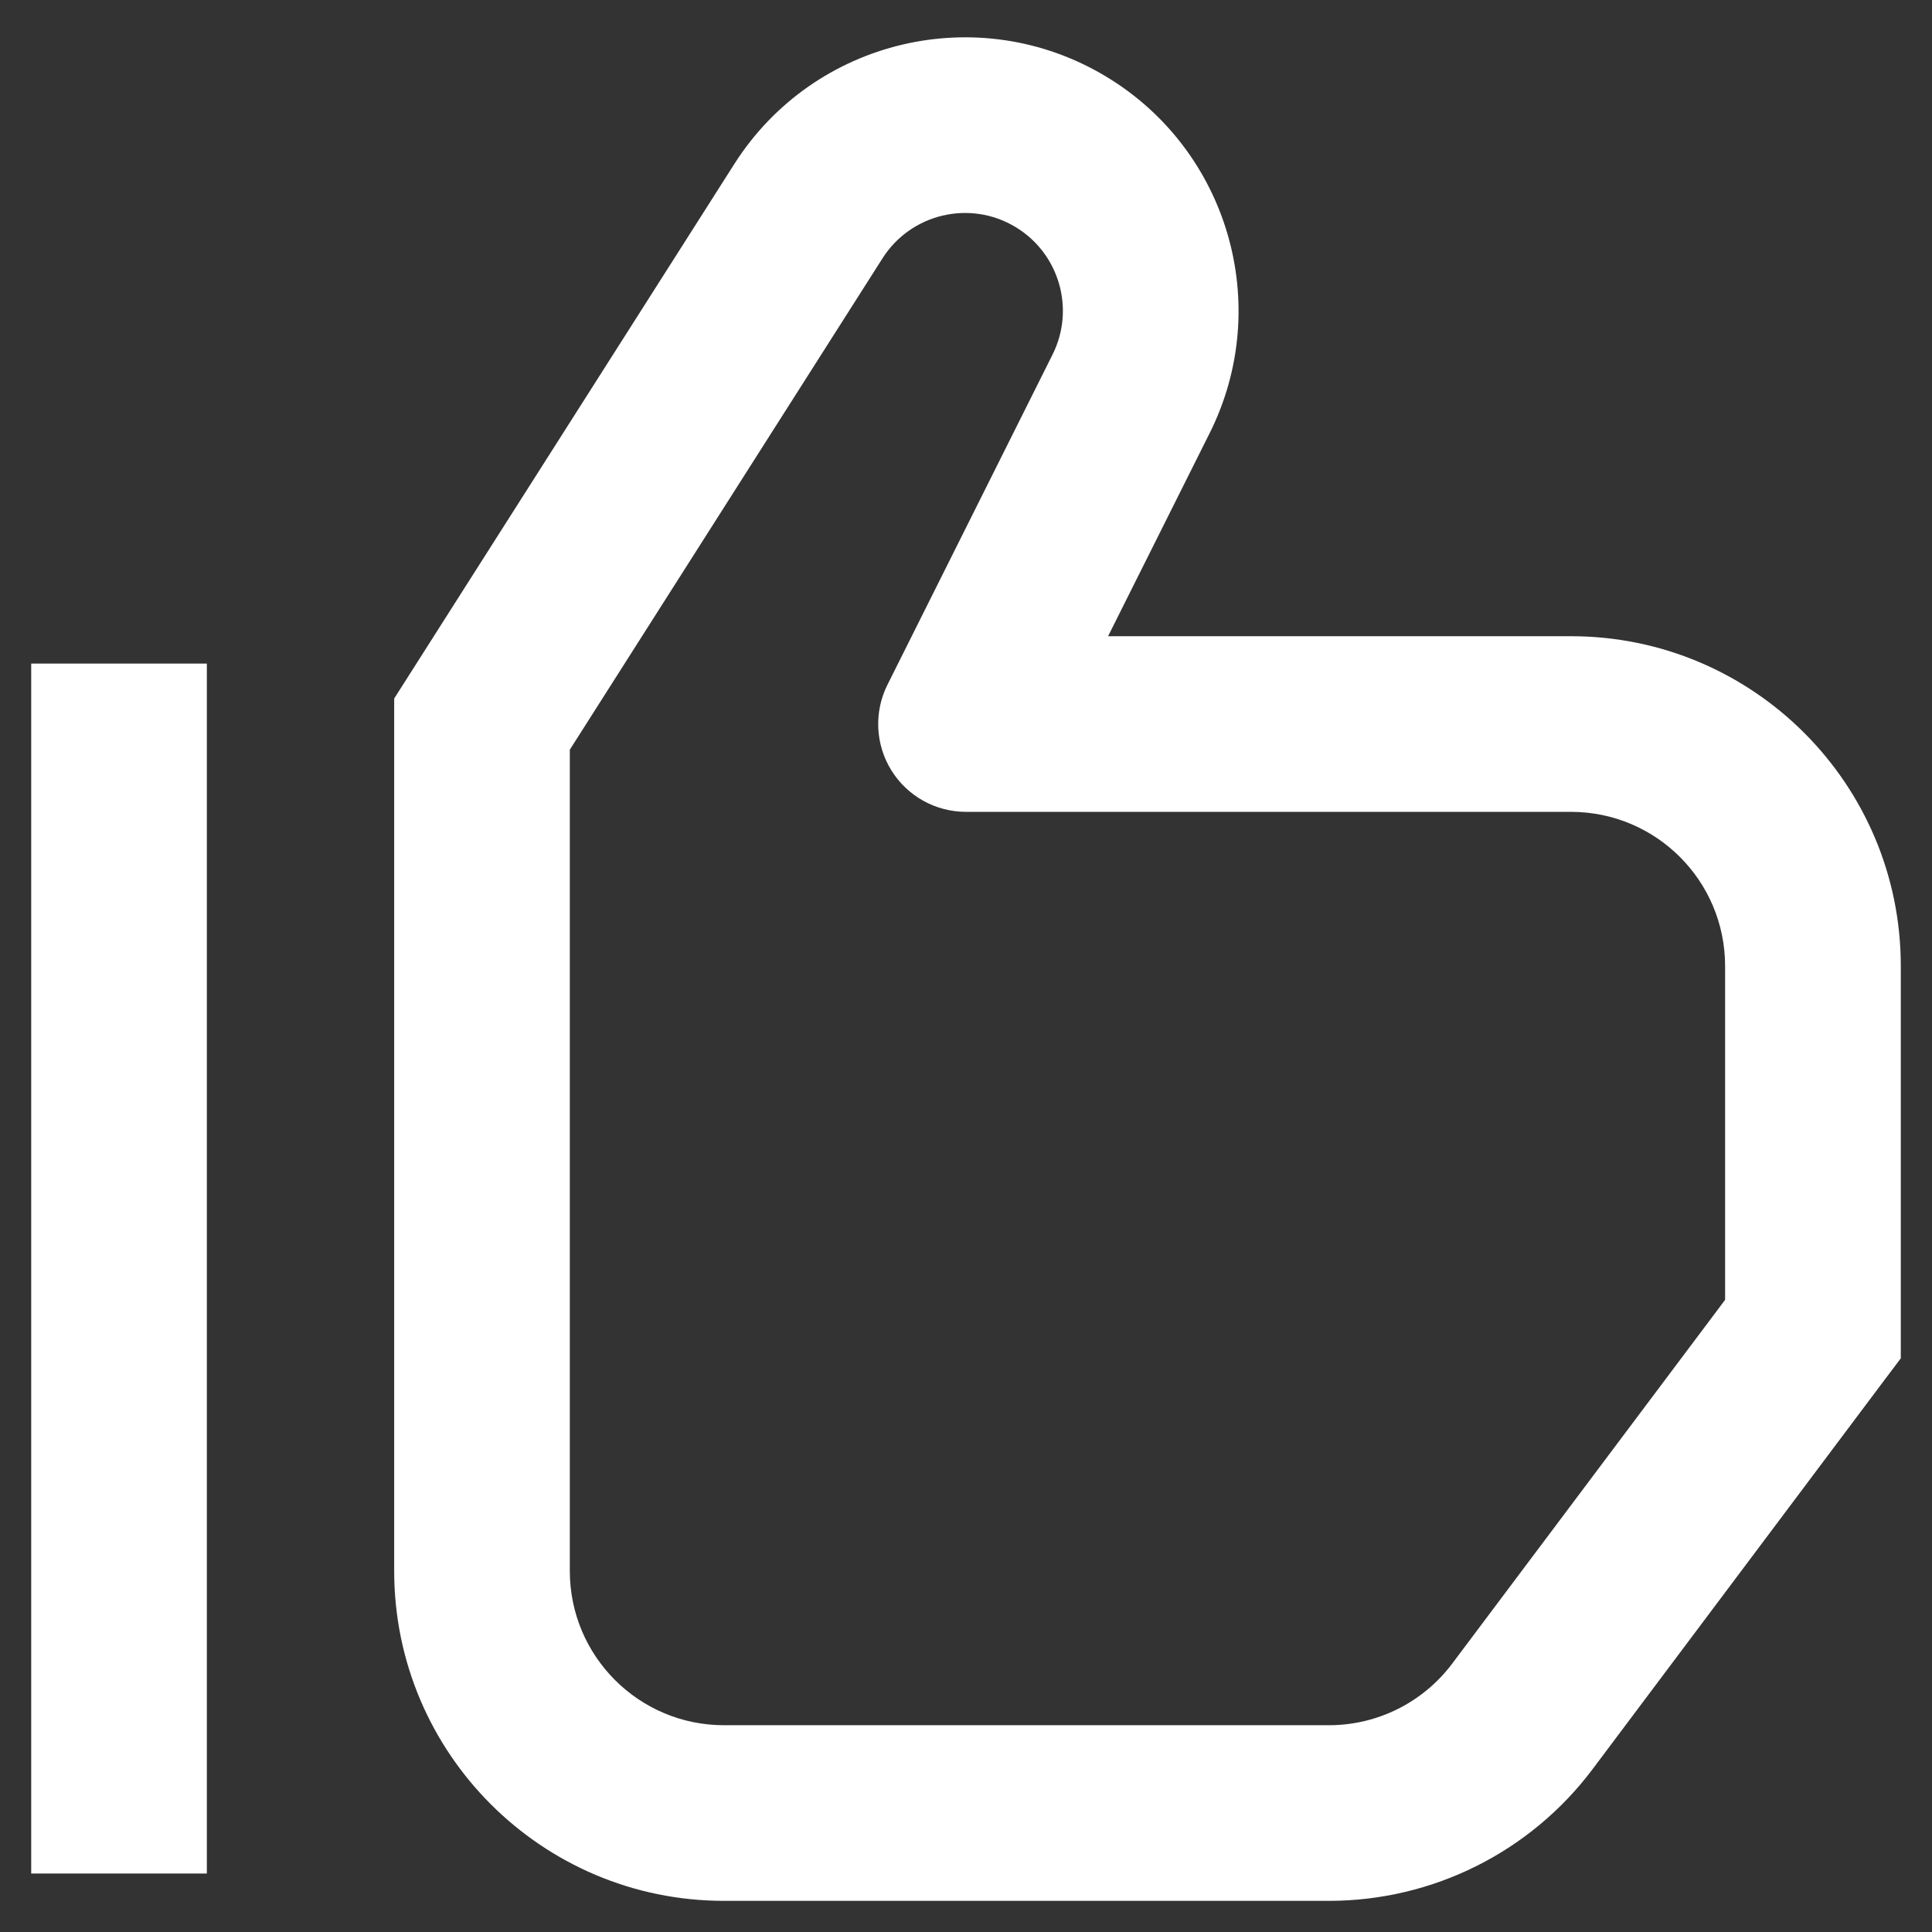 <svg width="33" height="33" viewBox="0 0 33 33" fill="none" xmlns="http://www.w3.org/2000/svg">
<rect x="0" y="0" width="33" height="33" fill="#333333" stroke="none"/>
<path d="M8.233 12.367L6.968 11.562L6.733 11.931V12.367H8.233ZM13.808 3.607L15.074 4.412L13.808 3.607ZM19.32 6.727L17.978 6.057L17.978 6.057L19.32 6.727ZM16.5 12.367L15.158 11.697C14.926 12.162 14.951 12.714 15.224 13.156C15.497 13.598 15.98 13.867 16.5 13.867V12.367ZM30.966 22.701L32.166 23.601L32.467 23.201V22.701H30.966ZM26.006 29.314L27.206 30.214L27.206 30.214L26.006 29.314ZM18.115 2.59L18.887 1.304V1.304L18.115 2.59ZM0.533 11.334V32.001H3.533V11.334H0.533ZM9.499 13.173L15.074 4.412L12.543 2.801L6.968 11.562L9.499 13.173ZM17.978 6.057L15.158 11.697L17.841 13.038L20.662 7.398L17.978 6.057ZM16.5 13.867H26.833V10.867H16.5V13.867ZM29.466 16.501V22.701H32.467V16.501H29.466ZM29.767 21.801L24.806 28.414L27.206 30.214L32.166 23.601L29.767 21.801ZM22.7 29.468H12.367V32.468H22.7V29.468ZM9.733 26.834V12.367H6.733V26.834H9.733ZM26.833 13.867C28.288 13.867 29.466 15.046 29.466 16.501H32.467C32.467 13.39 29.944 10.867 26.833 10.867V13.867ZM12.367 29.468C10.912 29.468 9.733 28.288 9.733 26.834H6.733C6.733 29.945 9.255 32.468 12.367 32.468V29.468ZM17.343 3.876C18.092 4.326 18.369 5.276 17.978 6.057L20.662 7.398C21.753 5.215 20.98 2.56 18.887 1.304L17.343 3.876ZM24.806 28.414C24.309 29.077 23.529 29.468 22.7 29.468V32.468C24.473 32.468 26.143 31.633 27.206 30.214L24.806 28.414ZM15.074 4.412C15.56 3.648 16.567 3.41 17.343 3.876L18.887 1.304C16.716 0.001 13.902 0.665 12.543 2.801L15.074 4.412Z" fill="white"/>
</svg>
